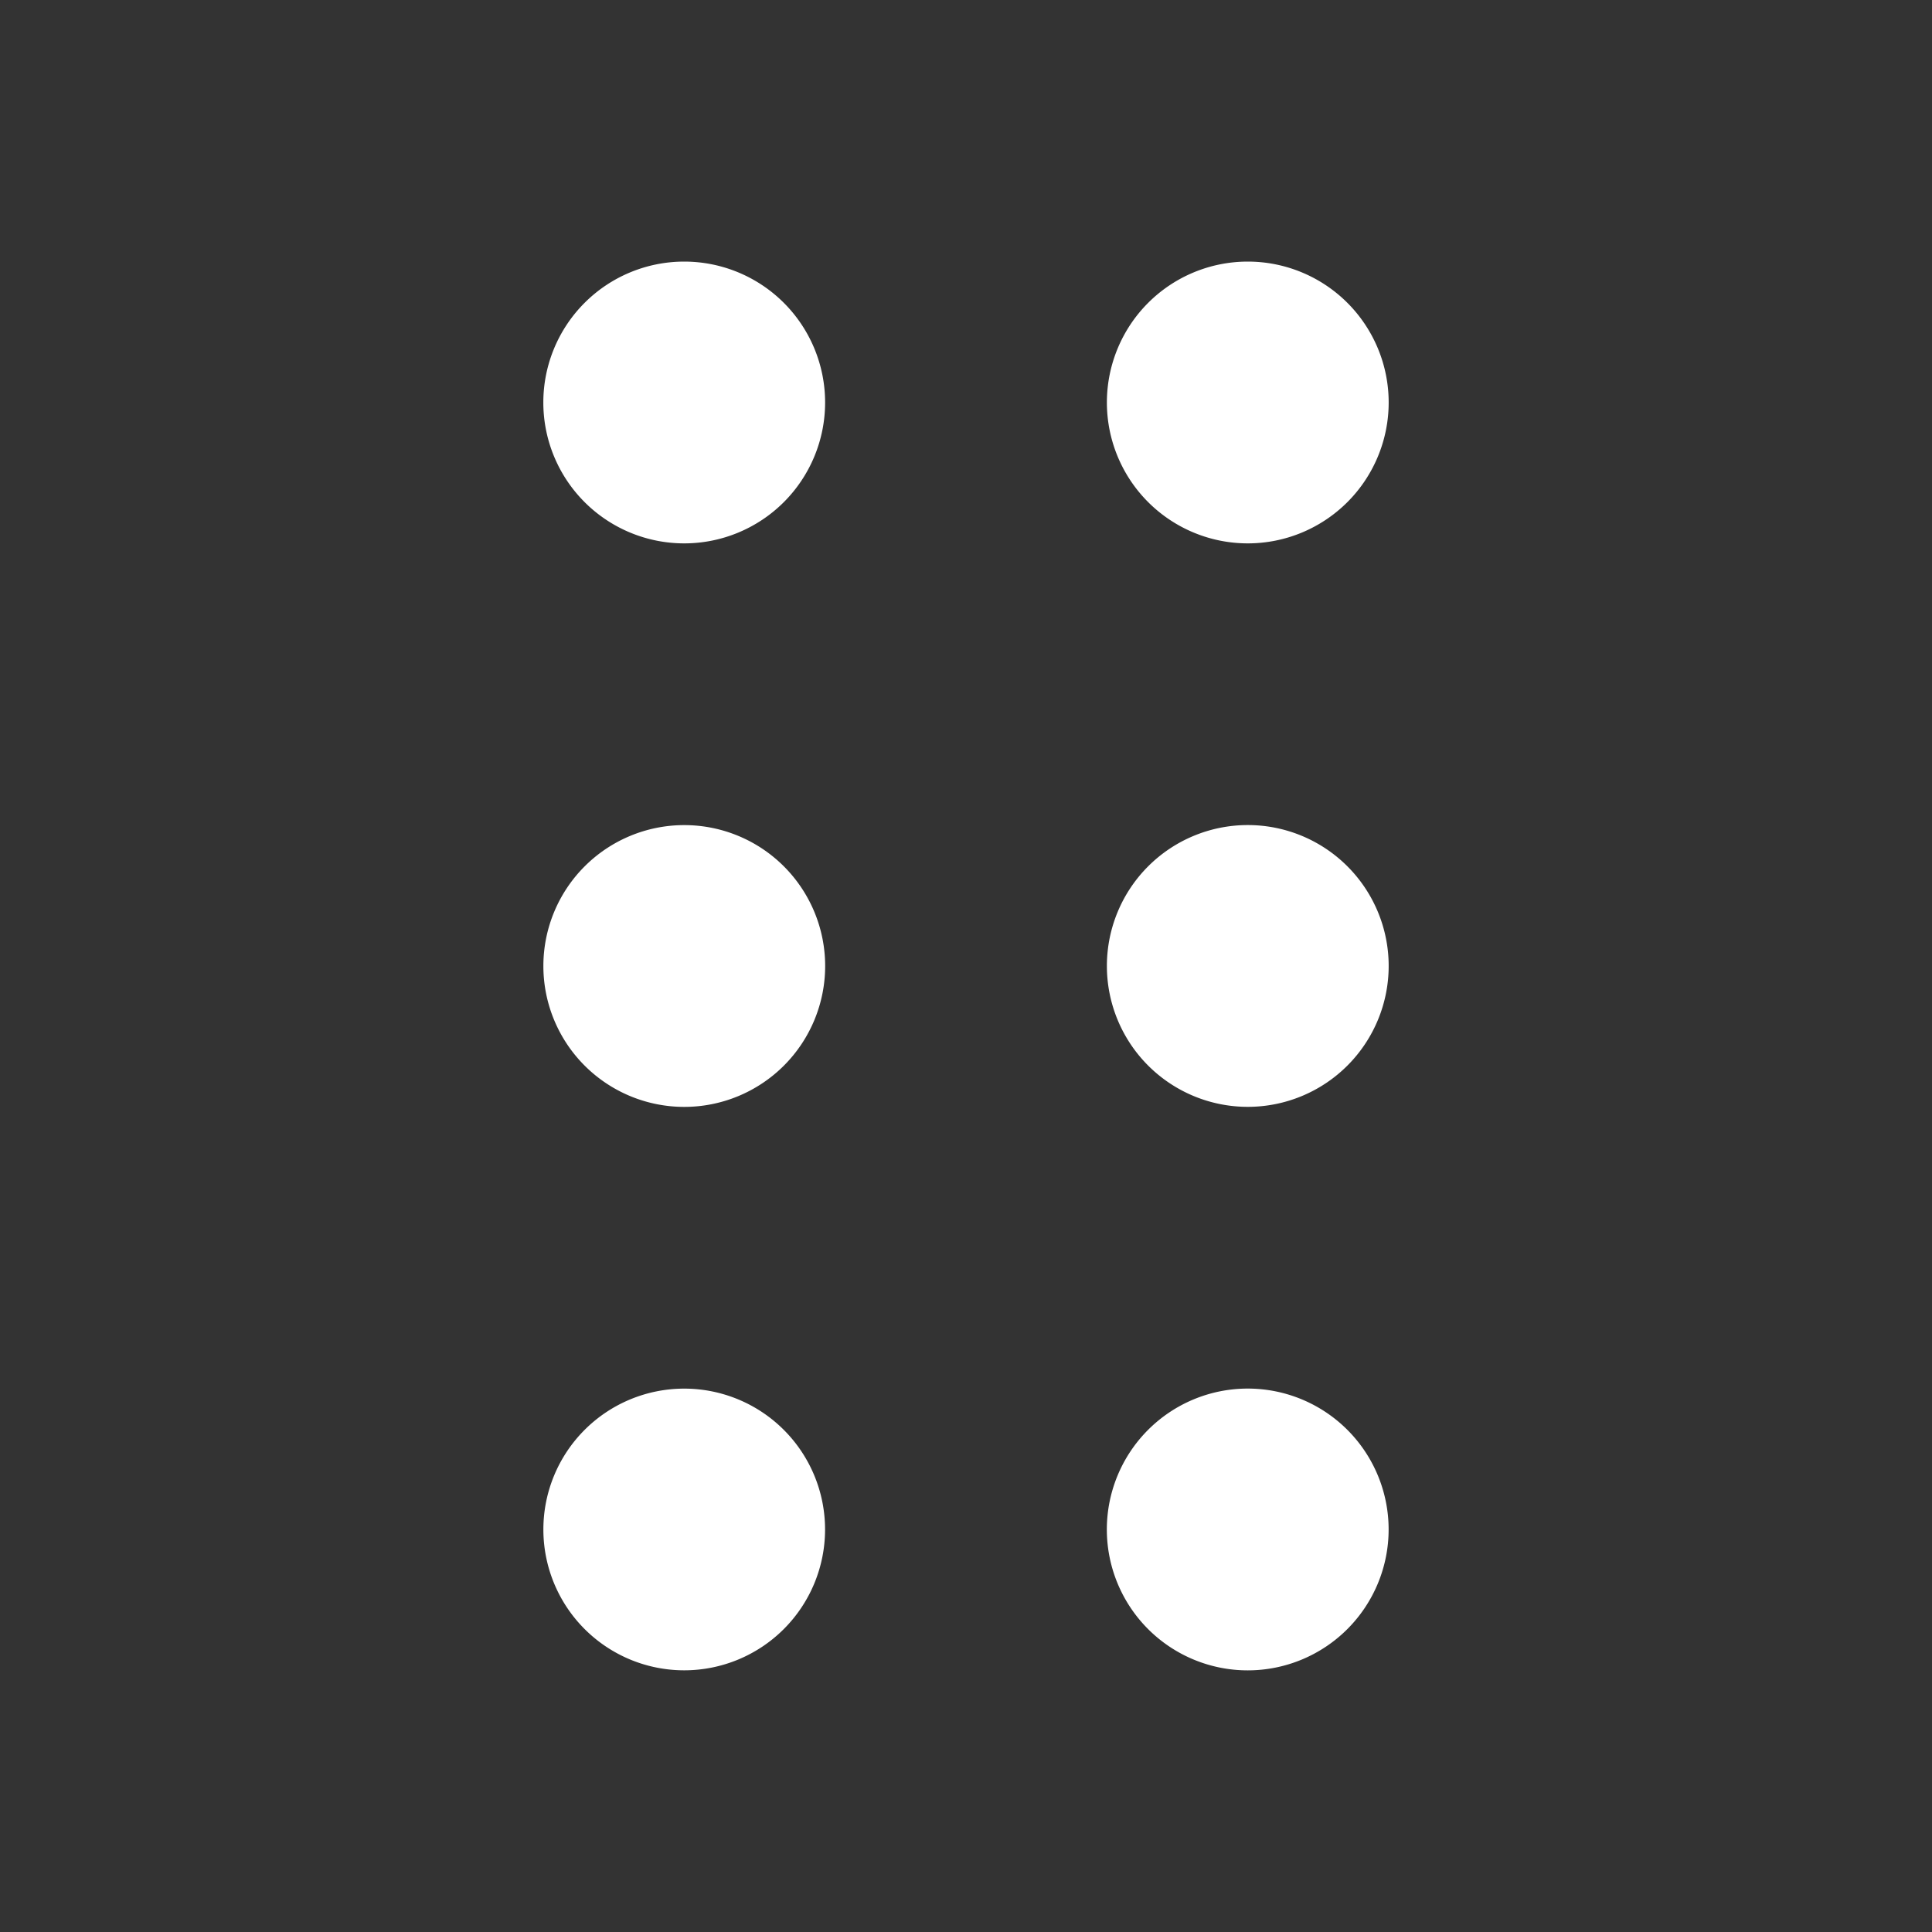 <svg xmlns="http://www.w3.org/2000/svg" width="20" height="20" fill="none"><rect width="100%" height="100%" fill="#333333" stroke="none"/><path fill="#fff" fill-rule="evenodd" d="M7.083 5.625a1.458 1.458 0 1 0 0-2.917 1.458 1.458 0 0 0 0 2.917Zm0 11.666a1.458 1.458 0 1 0 0-2.916 1.458 1.458 0 0 0 0 2.916ZM8.542 10a1.458 1.458 0 1 1-2.917 0 1.458 1.458 0 0 1 2.917 0Zm4.375-4.375a1.458 1.458 0 1 0 0-2.917 1.458 1.458 0 0 0 0 2.917Zm1.458 10.208a1.458 1.458 0 1 1-2.917 0 1.458 1.458 0 0 1 2.917 0Zm-1.458-4.375a1.458 1.458 0 1 0 0-2.917 1.458 1.458 0 0 0 0 2.917Z" clip-rule="evenodd"/></svg>